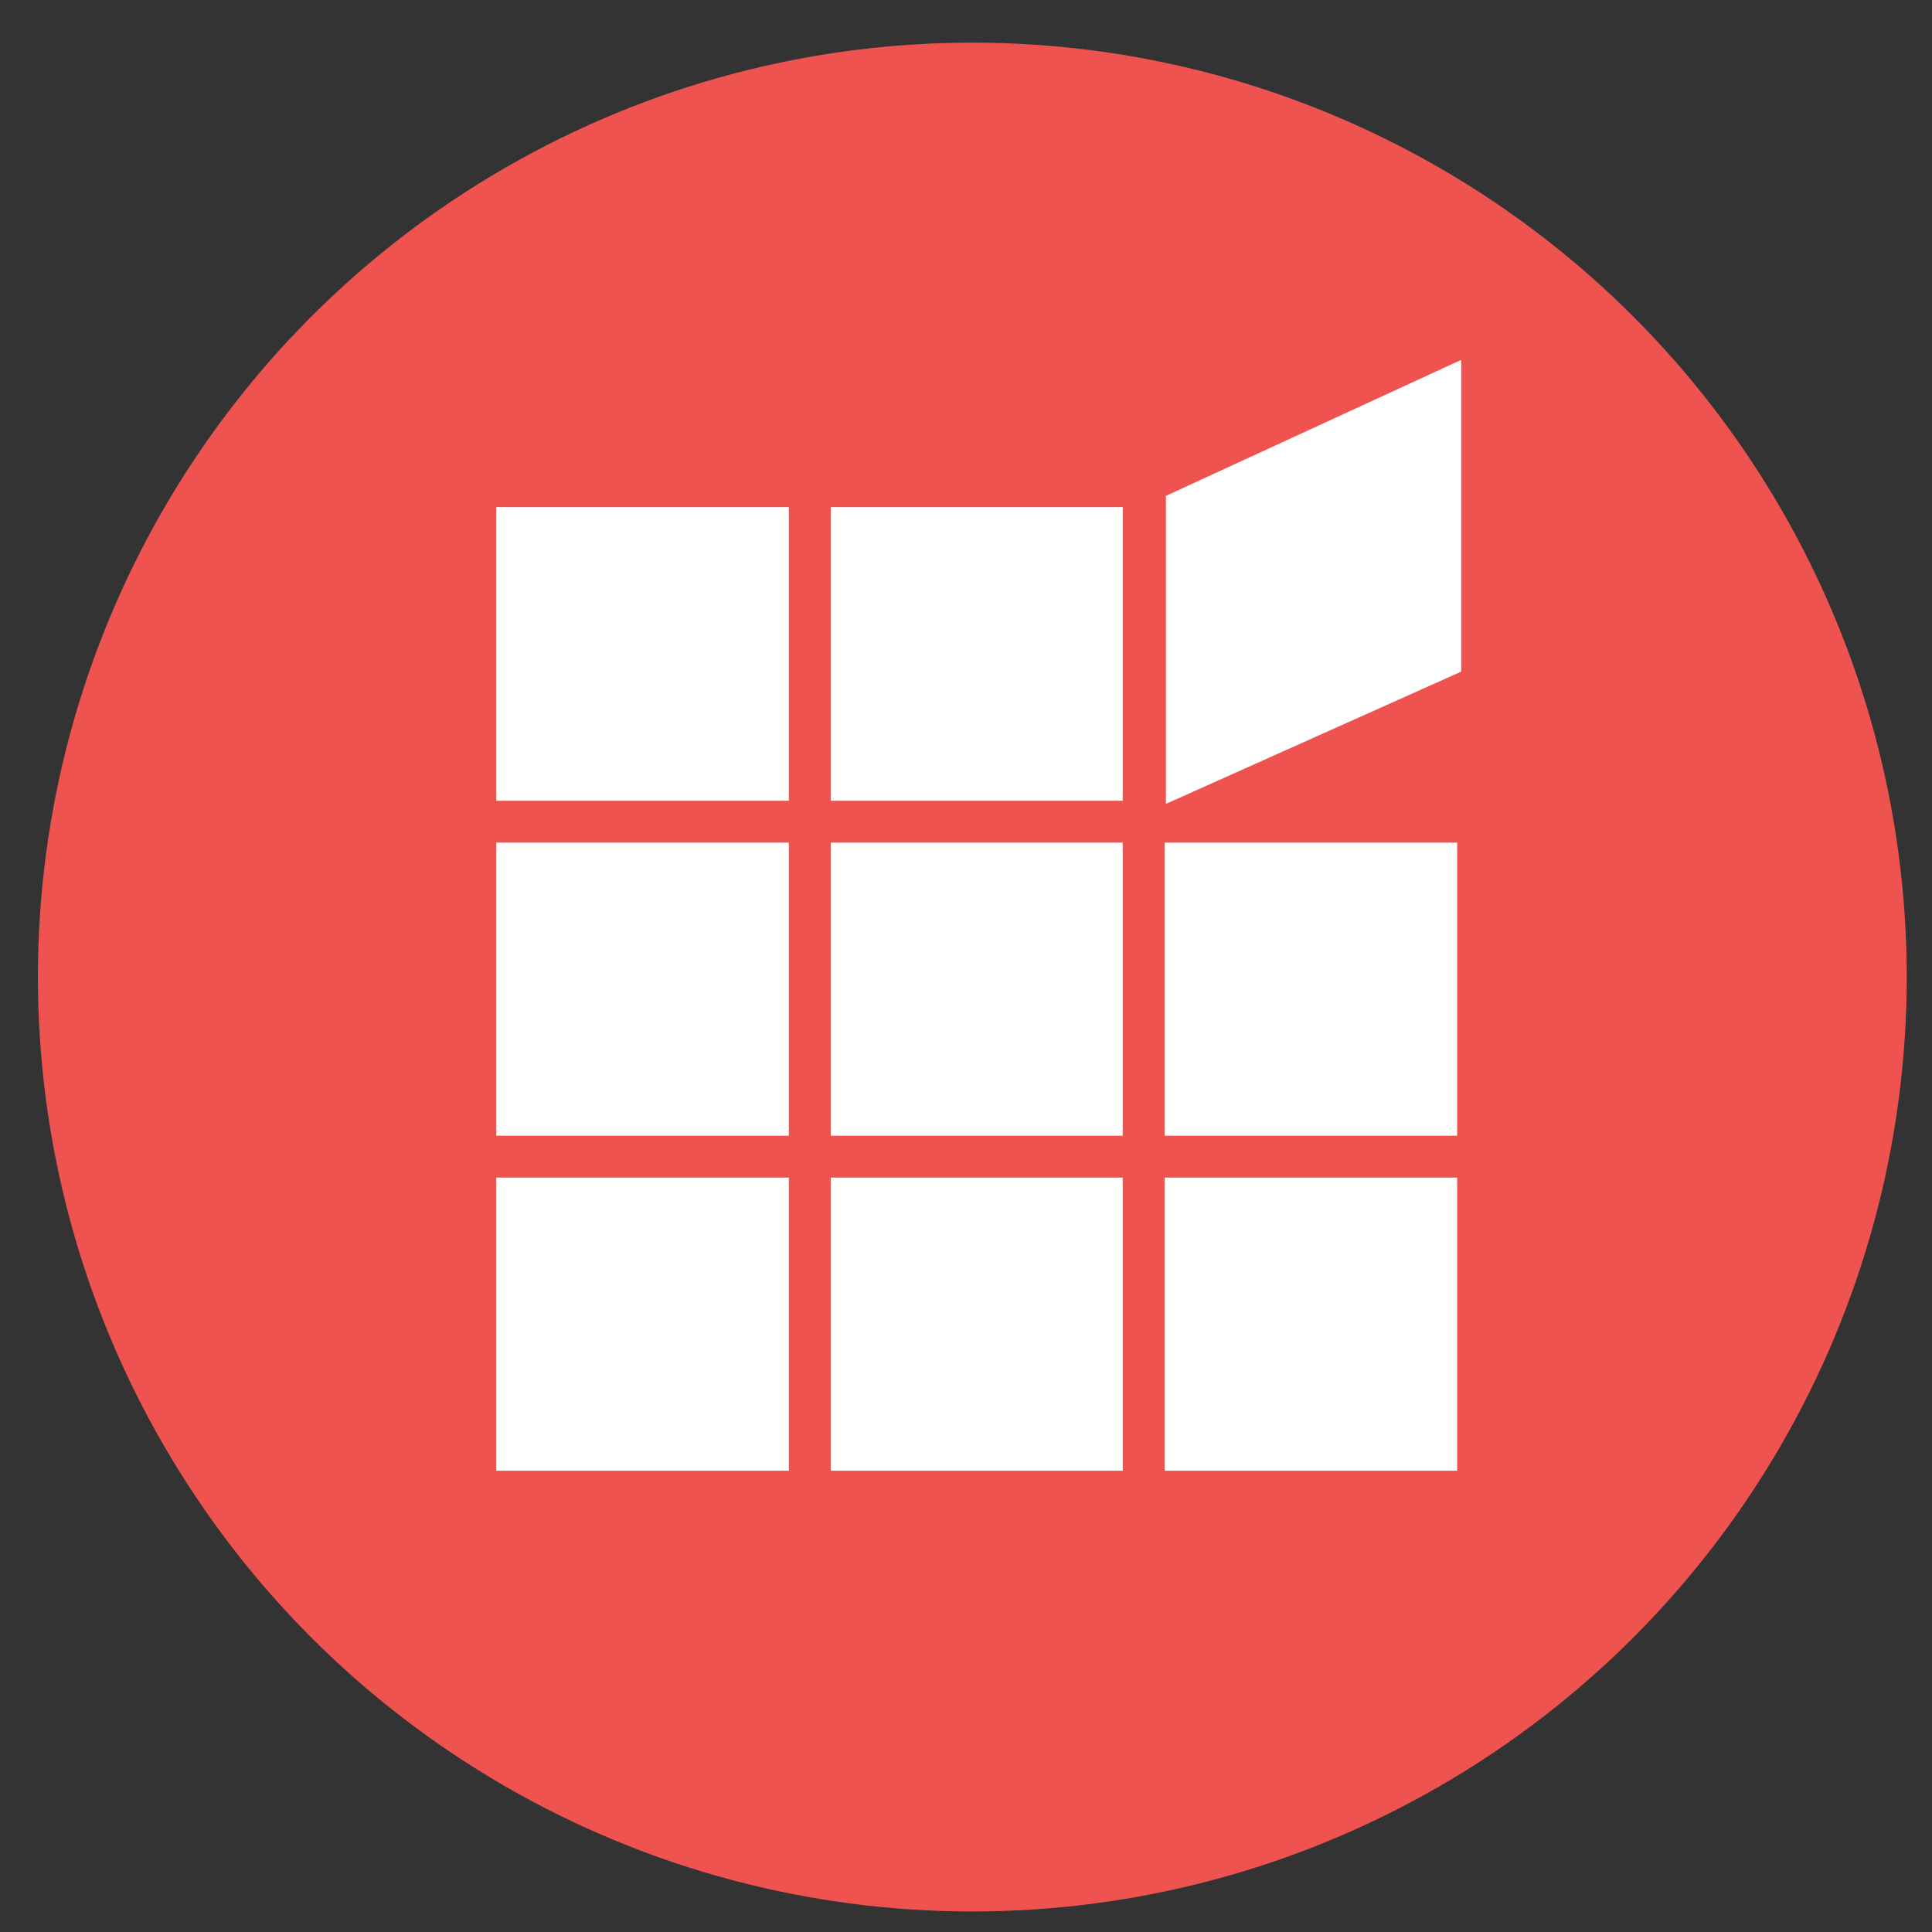 <svg xmlns="http://www.w3.org/2000/svg" width="2447" height="2447" viewBox="0 0 2447 2447">
  <rect x="0" y="0" width="2447" height="2447" fill="#333333" stroke="none"/>
  <defs>
    <style>
      .cls-1 {
        fill: #ef5350;
      }

      .cls-2, .cls-3 {
        fill: #fff;
      }

      .cls-3 {
        fill-rule: evenodd;
      }
    </style>
  </defs>
  <circle id="Ellipse_1_copy_10" data-name="Ellipse 1 copy 10" class="cls-1" cx="1231.5" cy="1237.5" r="1183.5"/>
  <rect id="Rectangle_1_copy_5" data-name="Rectangle 1 copy 5" class="cls-2" x="628.594" y="642.25" width="370.531" height="371.94"/>
  <rect id="Rectangle_1_copy_5-2" data-name="Rectangle 1 copy 5" class="cls-2" x="1052.16" y="642.25" width="369.84" height="371.94"/>
  <rect id="Rectangle_1_copy_5-3" data-name="Rectangle 1 copy 5" class="cls-2" x="628.594" y="1067.22" width="370.531" height="371.25"/>
  <rect id="Rectangle_1_copy_5-4" data-name="Rectangle 1 copy 5" class="cls-2" x="1052.16" y="1067.22" width="369.84" height="371.25"/>
  <rect id="Rectangle_1_copy_5-5" data-name="Rectangle 1 copy 5" class="cls-2" x="1475.03" y="1067.22" width="370.56" height="371.25"/>
  <rect id="Rectangle_1_copy_5-6" data-name="Rectangle 1 copy 5" class="cls-2" x="628.594" y="1491.5" width="370.531" height="371.25"/>
  <rect id="Rectangle_1_copy_5-7" data-name="Rectangle 1 copy 5" class="cls-2" x="1052.16" y="1491.5" width="369.84" height="371.25"/>
  <rect id="Rectangle_1_copy_5-8" data-name="Rectangle 1 copy 5" class="cls-2" x="1475.03" y="1491.5" width="370.56" height="371.25"/>
  <path id="Rectangle_1_copy_11" data-name="Rectangle 1 copy 11" class="cls-3" d="M1476.75,628.029l373.9-172.189V850.667l-373.9,167.473V628.029Z"/>
</svg>
